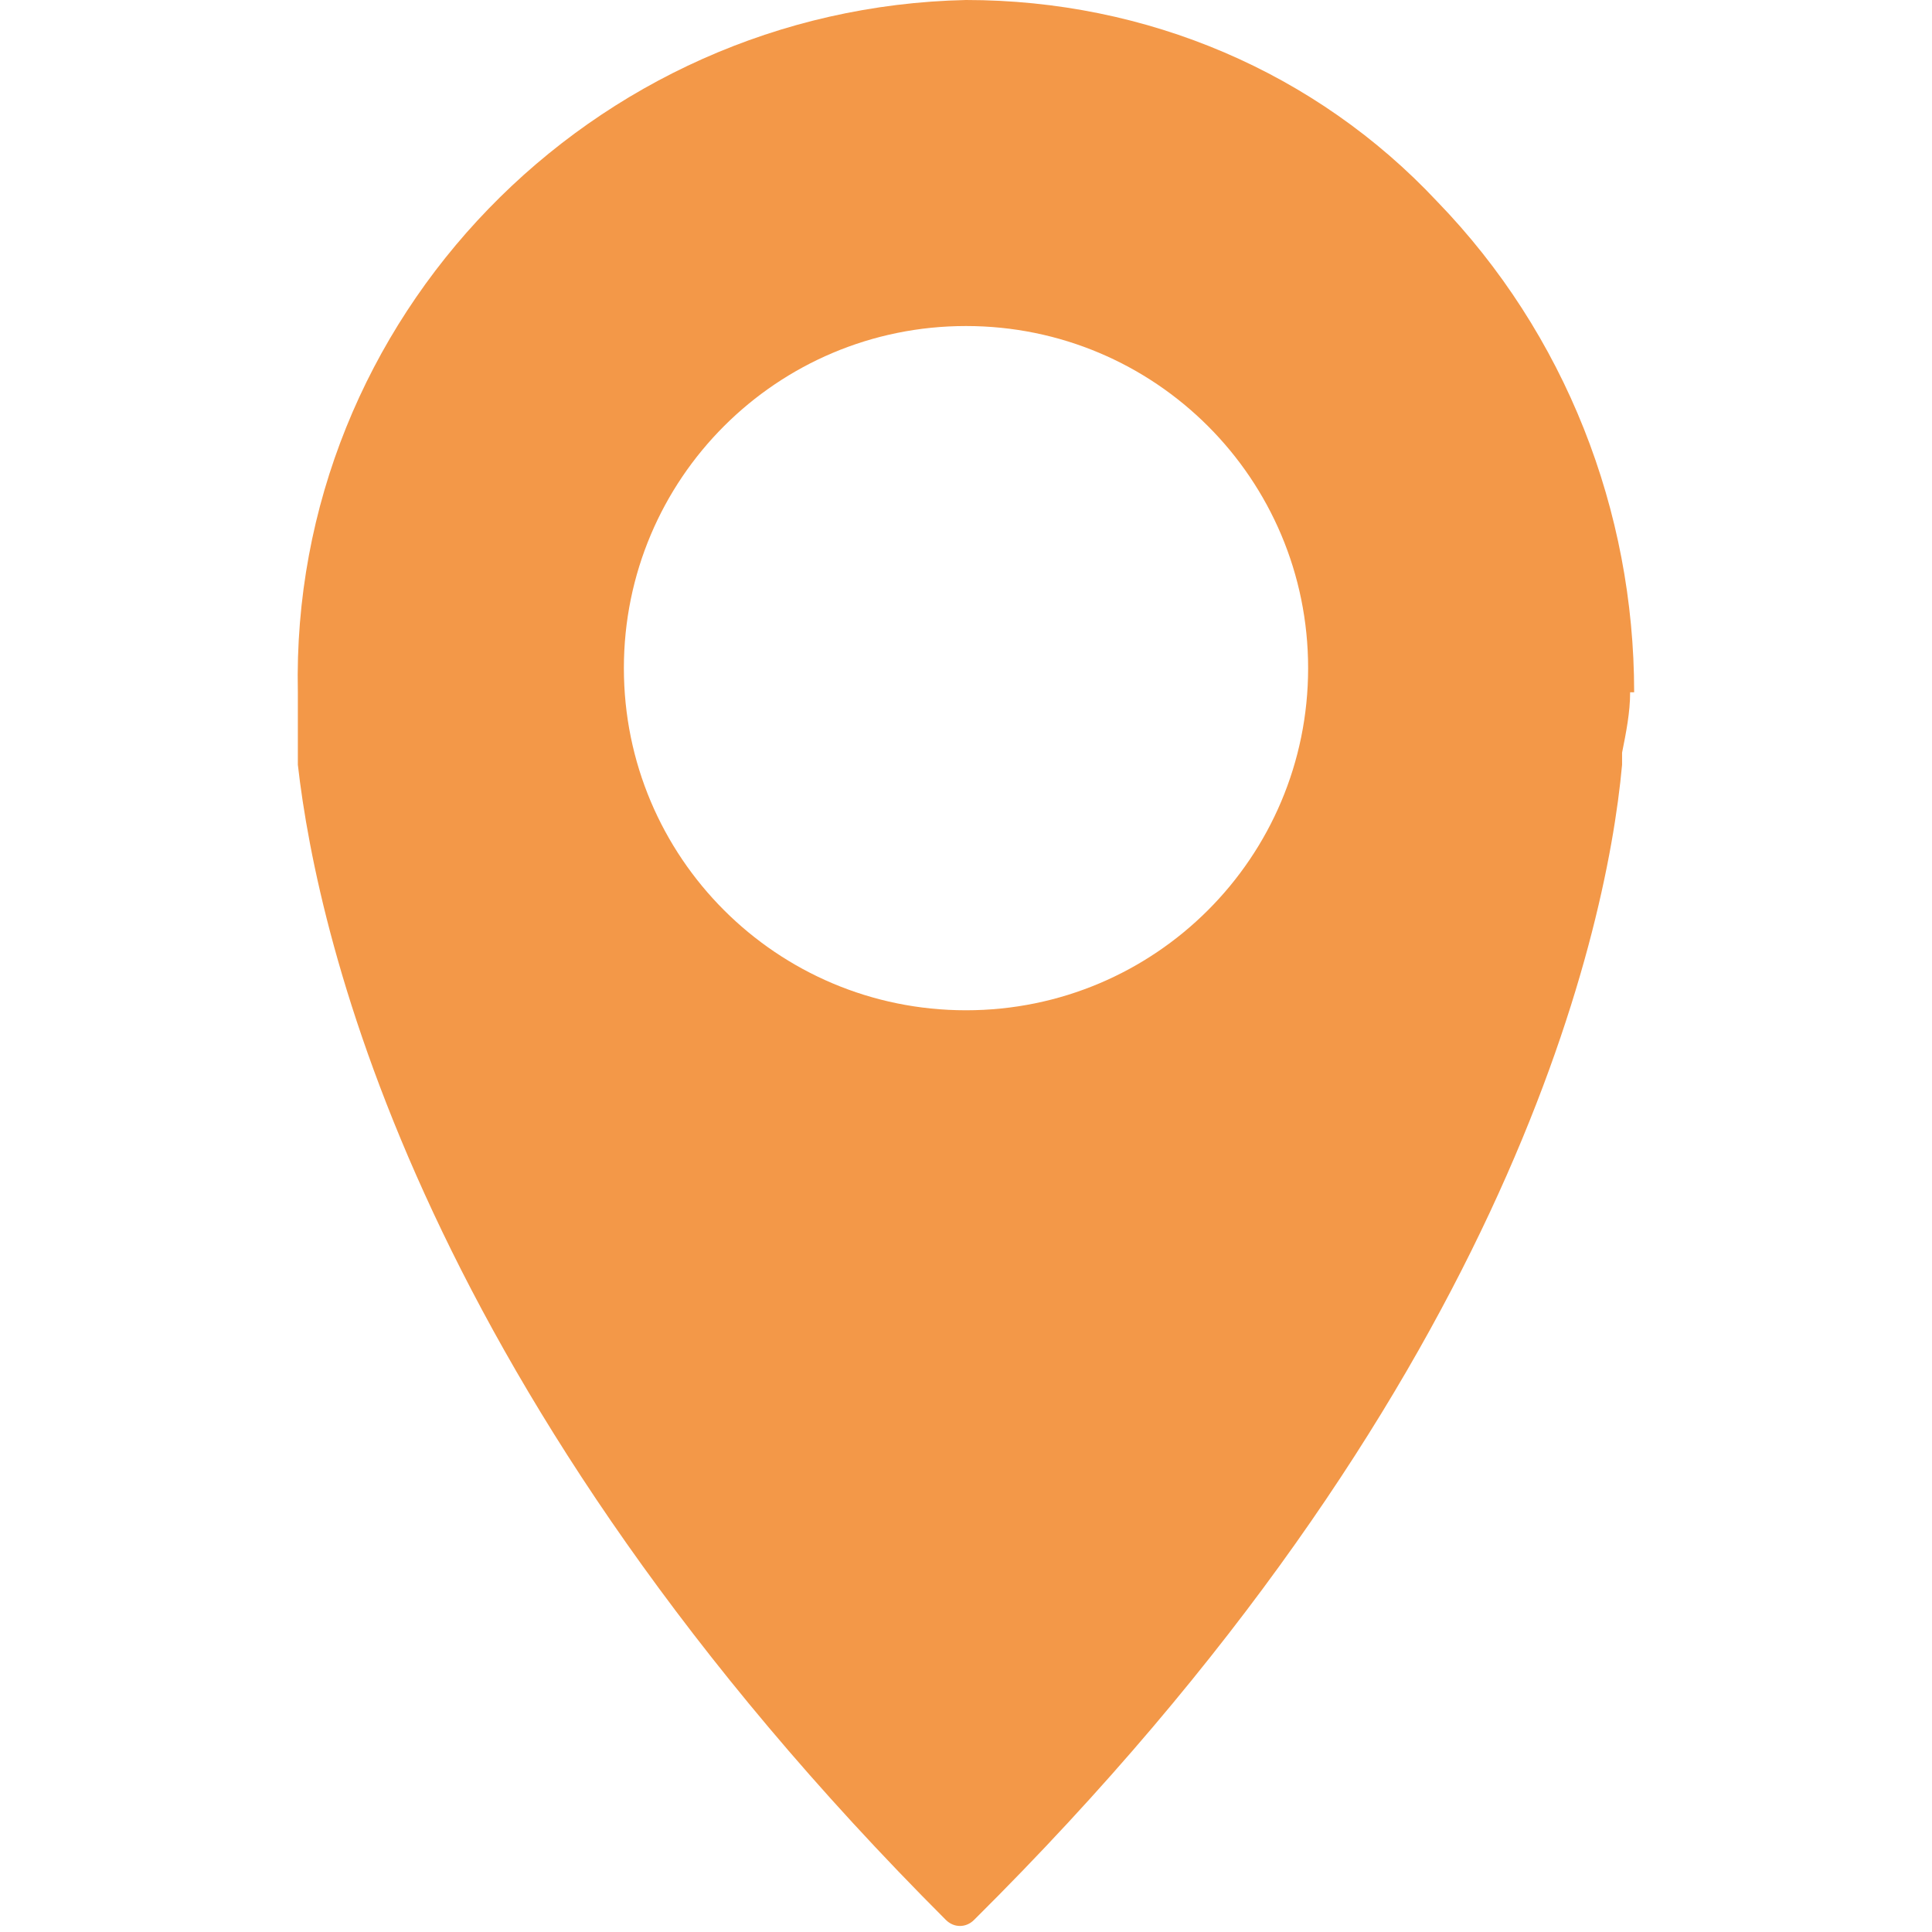<?xml version="1.0" encoding="UTF-8"?>
<svg xmlns="http://www.w3.org/2000/svg" version="1.1" viewBox="0 0 48 48">
  <defs>
    <style>
      .cls-1 {
        fill: #f39848;
      }
    </style>
  </defs>
  <!-- Generator: Adobe Illustrator 28.6.0, SVG Export Plug-In . SVG Version: 1.2.0 Build 709)  -->
  <g>
    <g id="_圖層_2">
      <g id="ICON">
        <path class="cls-1" d="M40.6,17.2c0-4.5-1.7-8.9-4.9-12.2C32.7,1.8,28.5,0,24,0,14.7.2,7.2,7.9,7.4,17.2c0,.5,0,1,0,1.5v.3c.5,4.4,3.1,15.7,16.1,28.7.2.2.5.2.7,0h0c13.1-13,15.7-24.3,16.1-28.7v-.3c.1-.5.2-1,.2-1.5ZM24,25.1c-4.7,0-8.5-3.8-8.5-8.5s3.8-8.5,8.5-8.5,8.5,3.8,8.5,8.5h0c0,4.7-3.8,8.5-8.5,8.5Z"/>
      </g>
    </g>
  </g>
</svg>